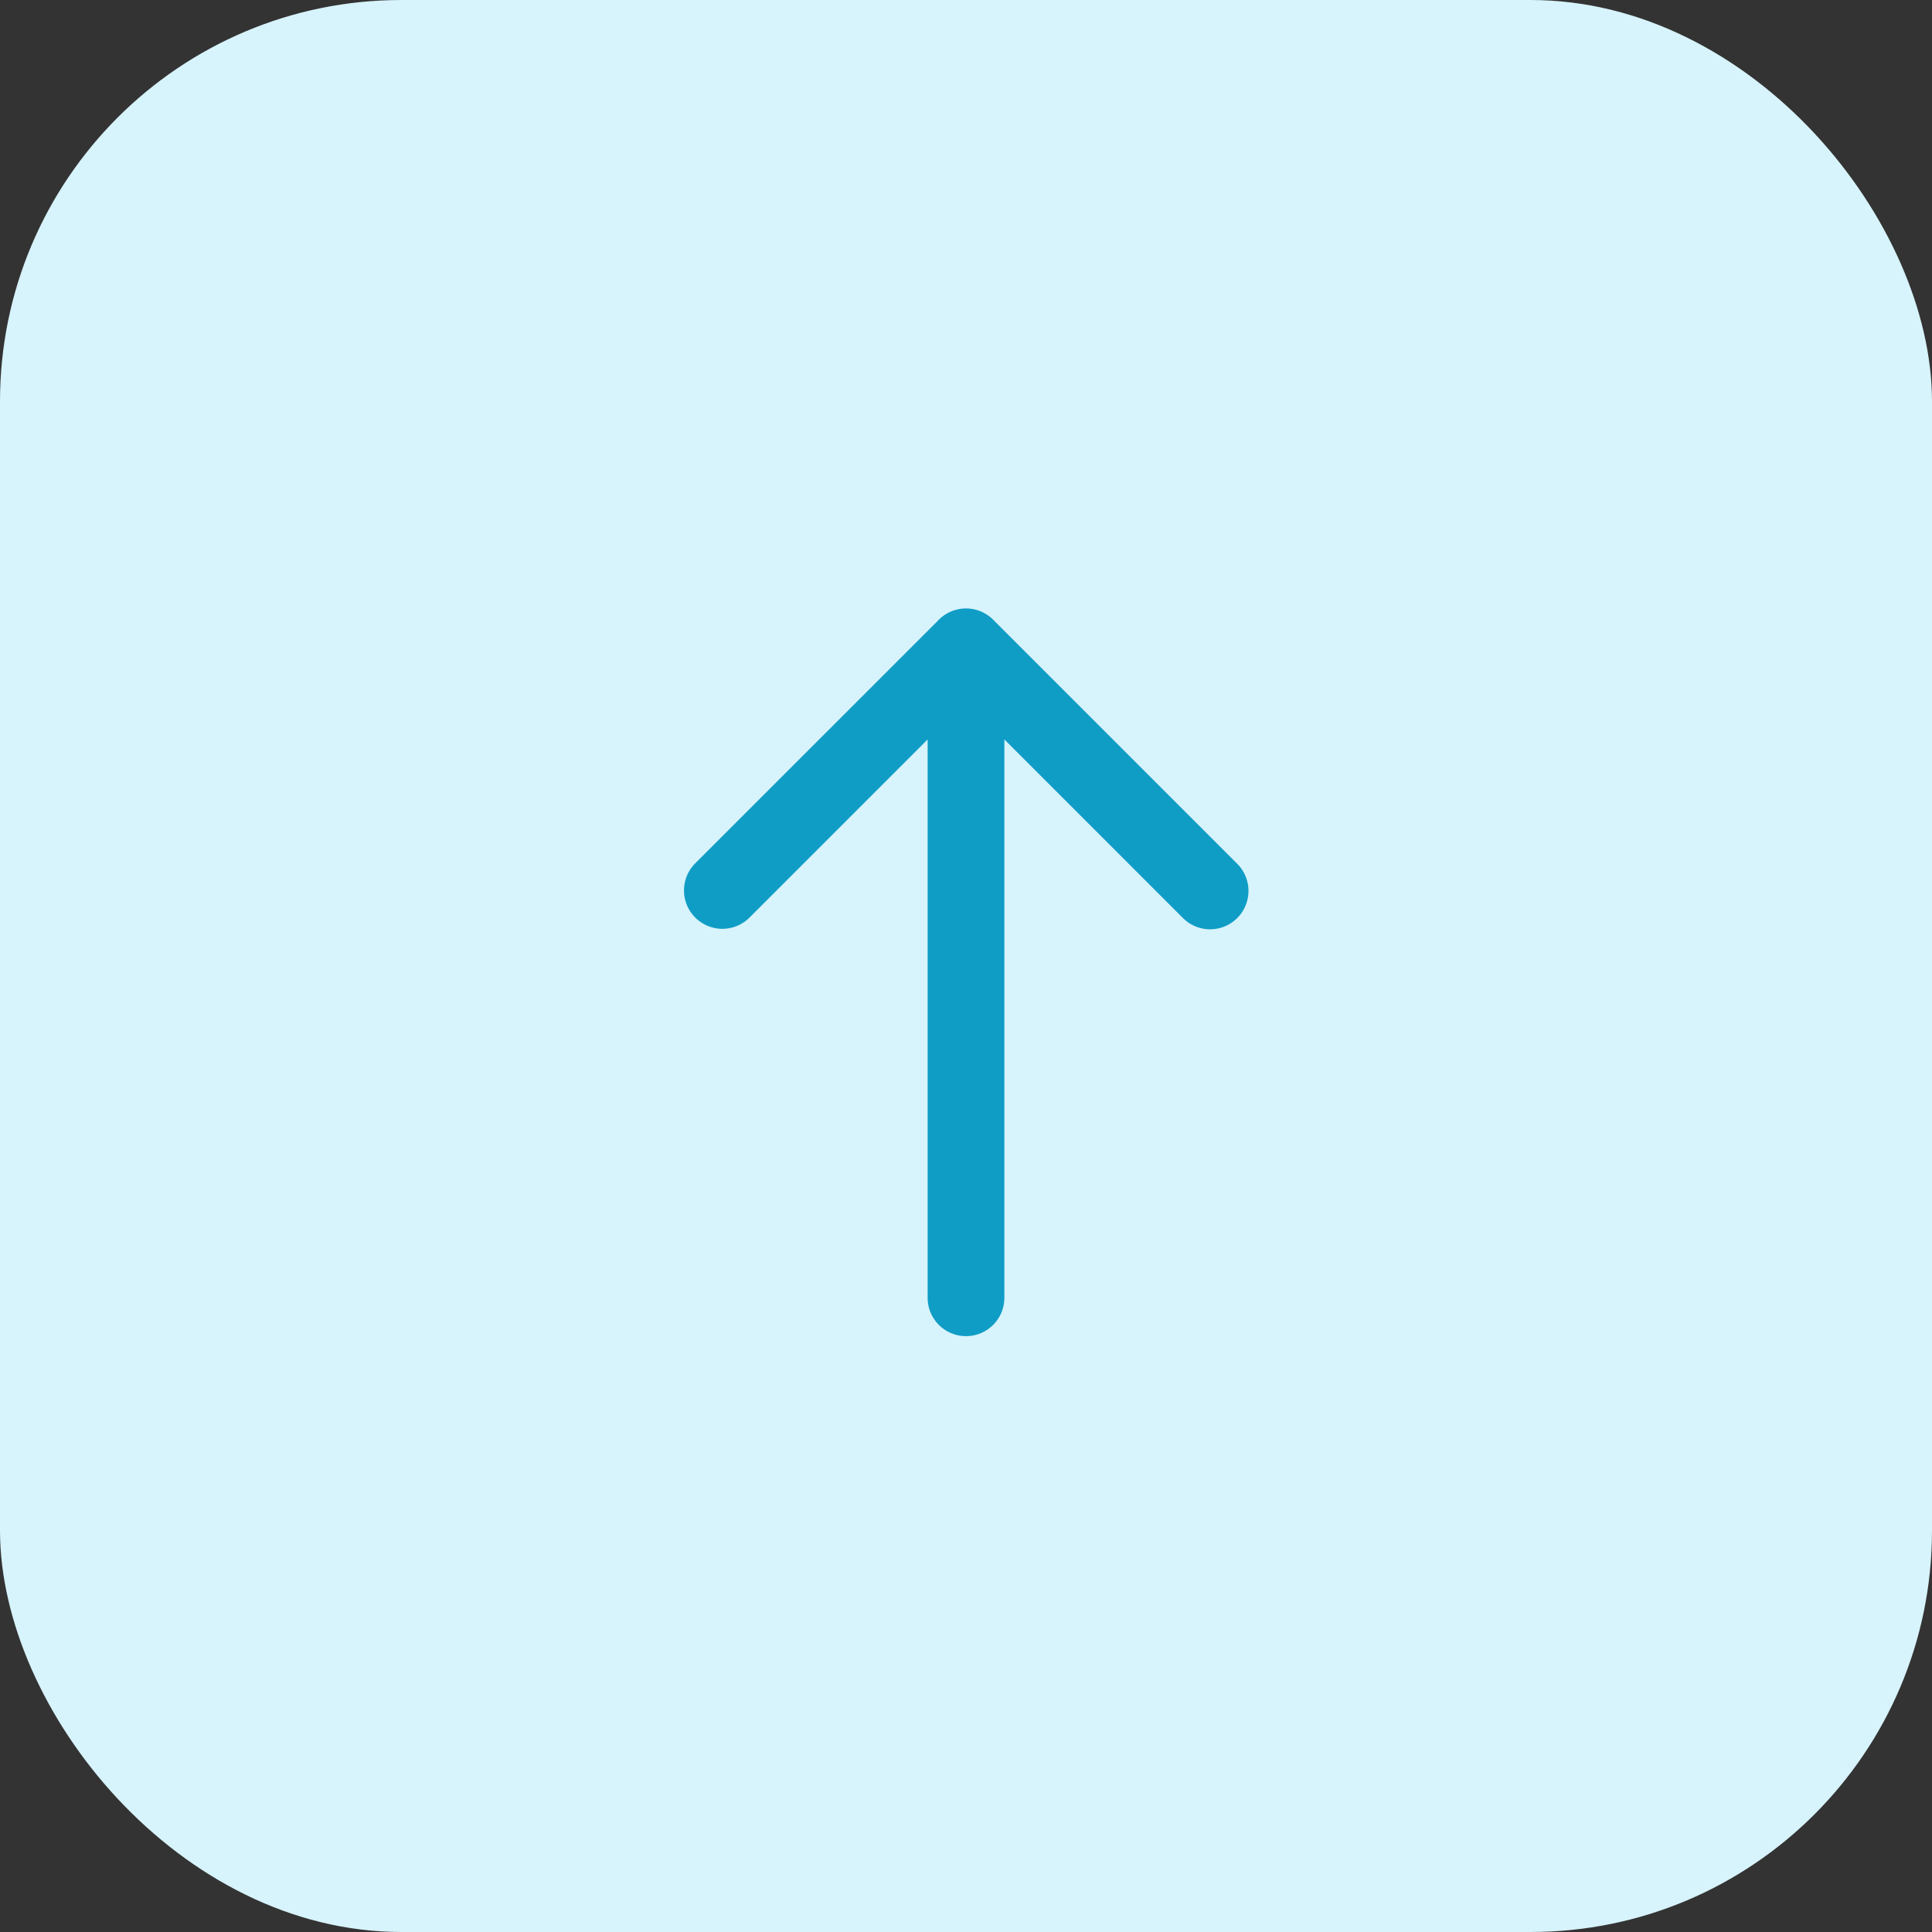 <svg xmlns="http://www.w3.org/2000/svg" width="77" height="77" viewBox="0 0 77 77">
  <rect x="0" y="0" width="77" height="77" fill="#333333" stroke="none"/>
  <g id="Group_25234" data-name="Group 25234" transform="translate(-1545 -216)">
    <g id="Group_25062" data-name="Group 25062" transform="translate(1115 4.75)">
      <rect id="icon_bg" data-name="icon bg" width="77" height="77" rx="16" transform="translate(430 211.25)" fill="#d7f3fb"/>
    </g>
    <path id="Form_7" data-name="Form 7" d="M1196.354,256.042V233.789l-7.119,7.119a1.529,1.529,0,0,1-2.161-2.163l9.687-9.686a1.53,1.53,0,0,1,2.238-.007l9.694,9.693a1.529,1.529,0,0,1-2.163,2.163l-7.118-7.119v22.253a1.529,1.529,0,0,1-3.058,0Z" transform="translate(385.617 11.681)" fill="#0f9dc6"/>
  </g>
</svg>
